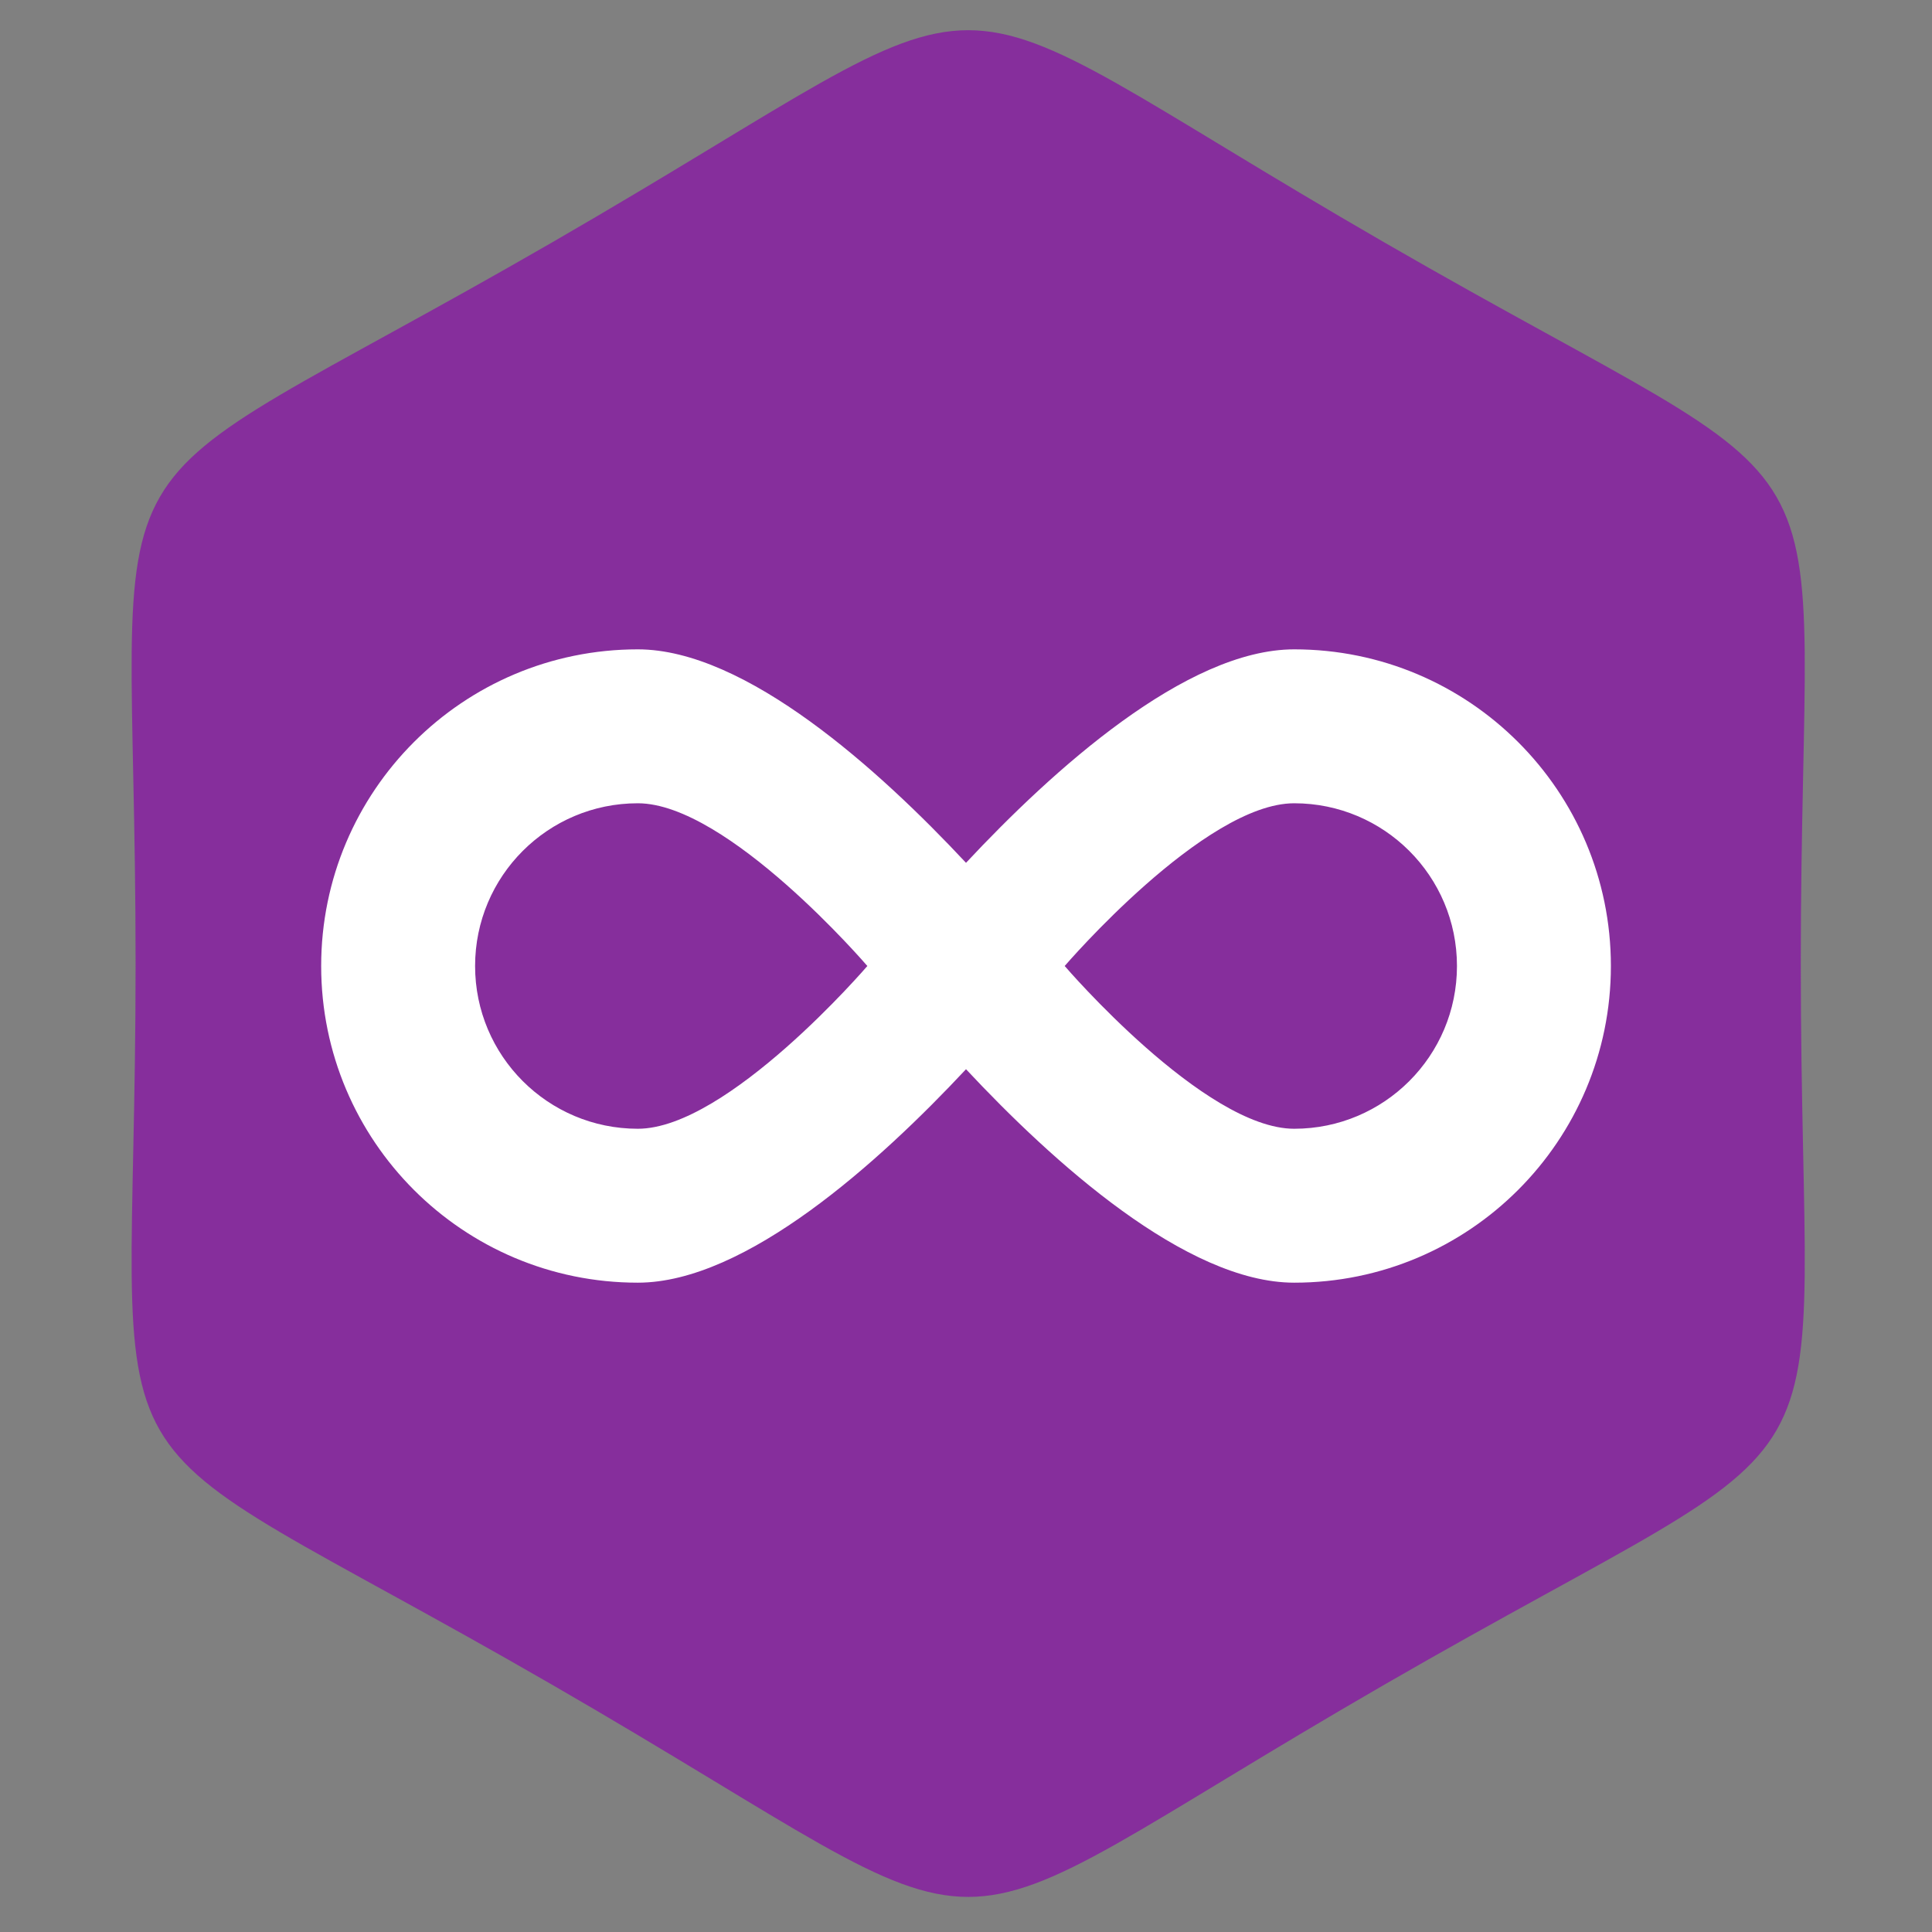 <?xml version="1.0" encoding="UTF-8"?>
<svg class="icon" width="132" height="132" p-id="1137" t="1592727113403" version="1.1" viewBox="0 0 1351.7 1351.7" xmlns="http://www.w3.org/2000/svg" xmlns:cc="http://creativecommons.org/ns#" xmlns:dc="http://purl.org/dc/elements/1.1/" xmlns:rdf="http://www.w3.org/1999/02/22-rdf-syntax-ns#">
 <rect x="0" y="0" width="1351.7" height="1351.7" fill="#808080" stroke="none"/>
 <defs>
  <style type="text/css"></style>
 </defs>
 <g transform="matrix(1.345 0 0 1.345 -12.783 -12.783)">
  <g transform="rotate(240 512 512)" stroke-width=".744">
   <path transform="matrix(0 .381 -.381 0 -252.57 -1747.9)" d="m6920.2-1439.8c-386.49 669.43-211.46 568.37-984.45 568.37-772.99-1e-5 -597.96 101.05-984.45-568.37-386.49-669.43-386.49-467.32-1e-4 -1136.7 386.49-669.43 211.46-568.37 984.45-568.37s597.96-101.05 984.45 568.37c386.49 669.43 386.49 467.32 0 1136.7z" color="#000000" fill="#862e9c" fill-rule="evenodd" stroke-width="1209.3"/>
  </g>
  <path d="m341.28 347.28c-90.973 1e-4 -164.71 73.74-164.71 164.71 0 90.972 73.739 164.73 164.71 164.73 56.26 0 125.79-62.963 170.72-111.04 44.924 48.076 114.46 111.04 170.72 111.04 90.973-1e-4 164.73-73.758 164.73-164.73 0-90.973-73.755-164.71-164.73-164.71-56.26-1e-4 -125.79 62.963-170.72 111.04-44.924-48.076-114.46-111.04-170.72-111.04zm0 80.065c46.754-1e-4 119.4 84.647 119.4 84.647s-72.649 84.663-119.4 84.663-84.644-37.908-84.644-84.663 37.893-84.647 84.644-84.647zm341.44 0c46.755 0 84.663 37.893 84.663 84.647s-37.908 84.663-84.663 84.663c-46.754 1e-4 -119.39-84.663-119.39-84.663s72.634-84.647 119.39-84.647z" color="#000000" fill="#fff" fill-rule="evenodd" stroke-width="23.225"/>
 </g>
</svg>
